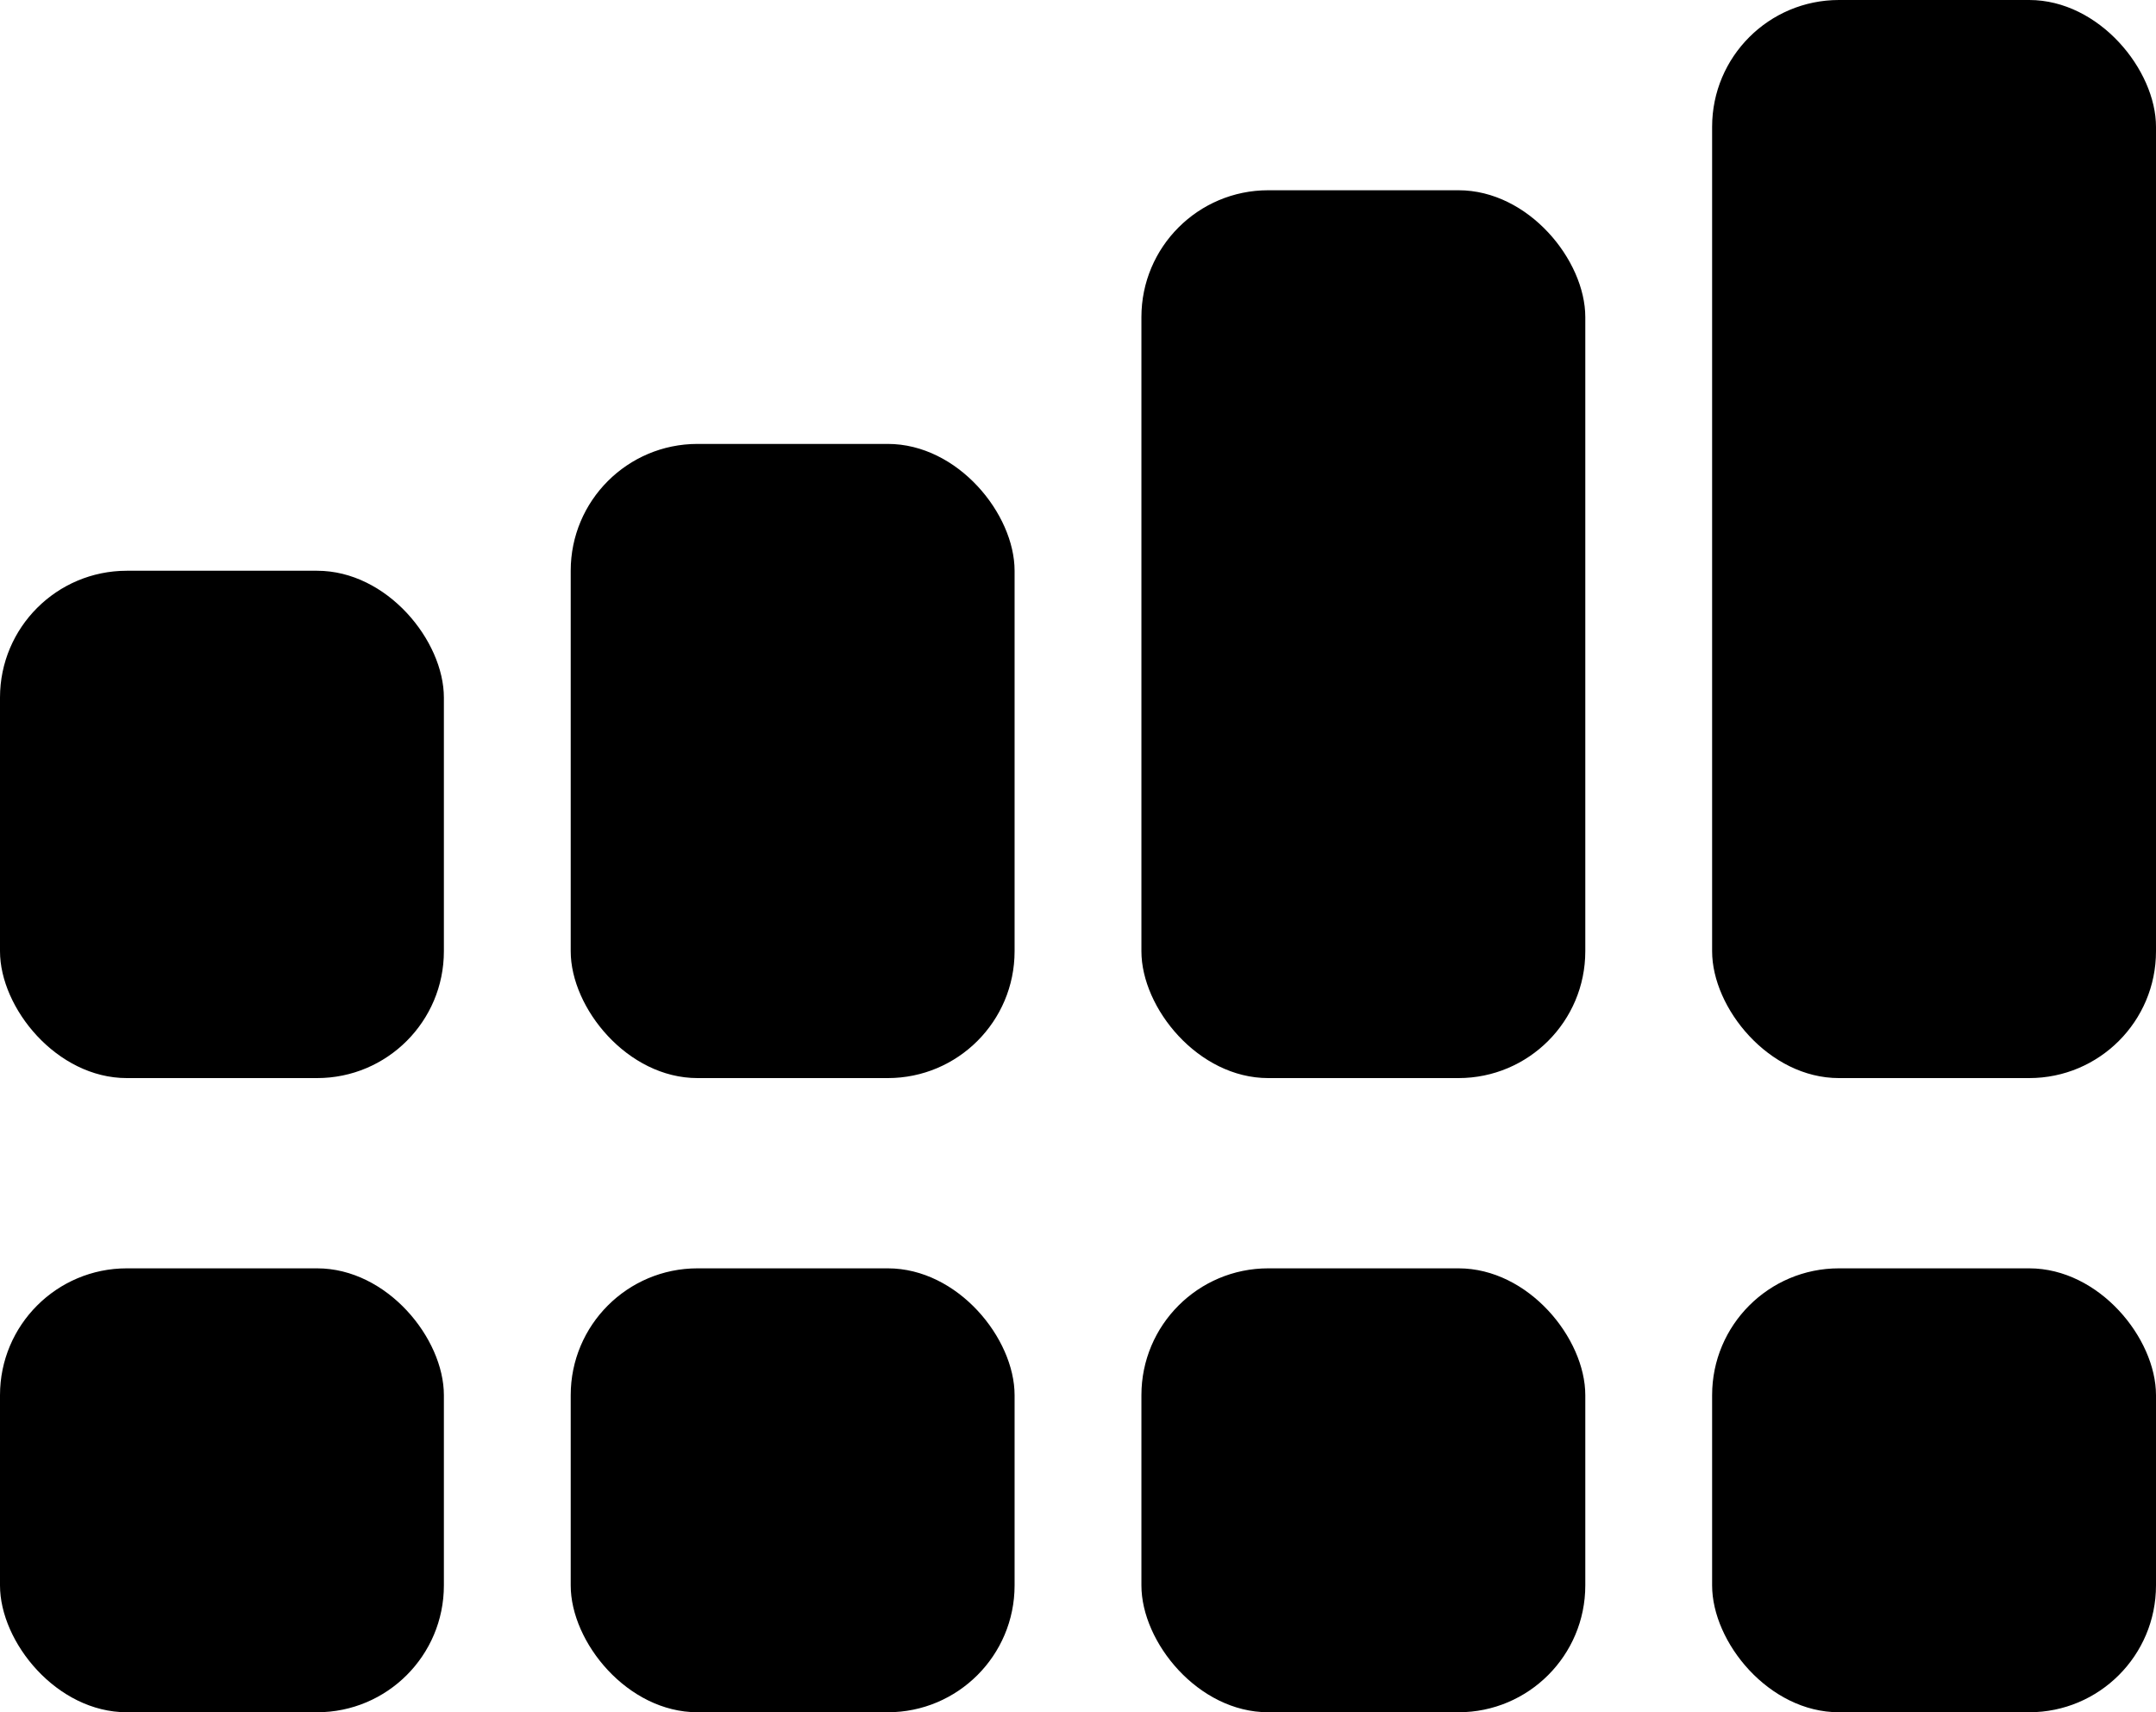 <svg width="34" height="27" viewBox="0 0 34 27" fill="none" xmlns="http://www.w3.org/2000/svg">
<rect y="9" width="7" height="8" rx="2" fill="black"/>
<rect x="9" y="7" width="7" height="10" rx="2" fill="black"/>
<rect x="18" y="3" width="7" height="14" rx="2" fill="black"/>
<rect x="27" width="7" height="17" rx="2" fill="black"/>
<rect x="27" y="20" width="7" height="7" rx="2" fill="black"/>
<rect x="18" y="20" width="7" height="7" rx="2" fill="black"/>
<rect x="9" y="20" width="7" height="7" rx="2" fill="black"/>
<rect y="20" width="7" height="7" rx="2" fill="black"/>
</svg>
